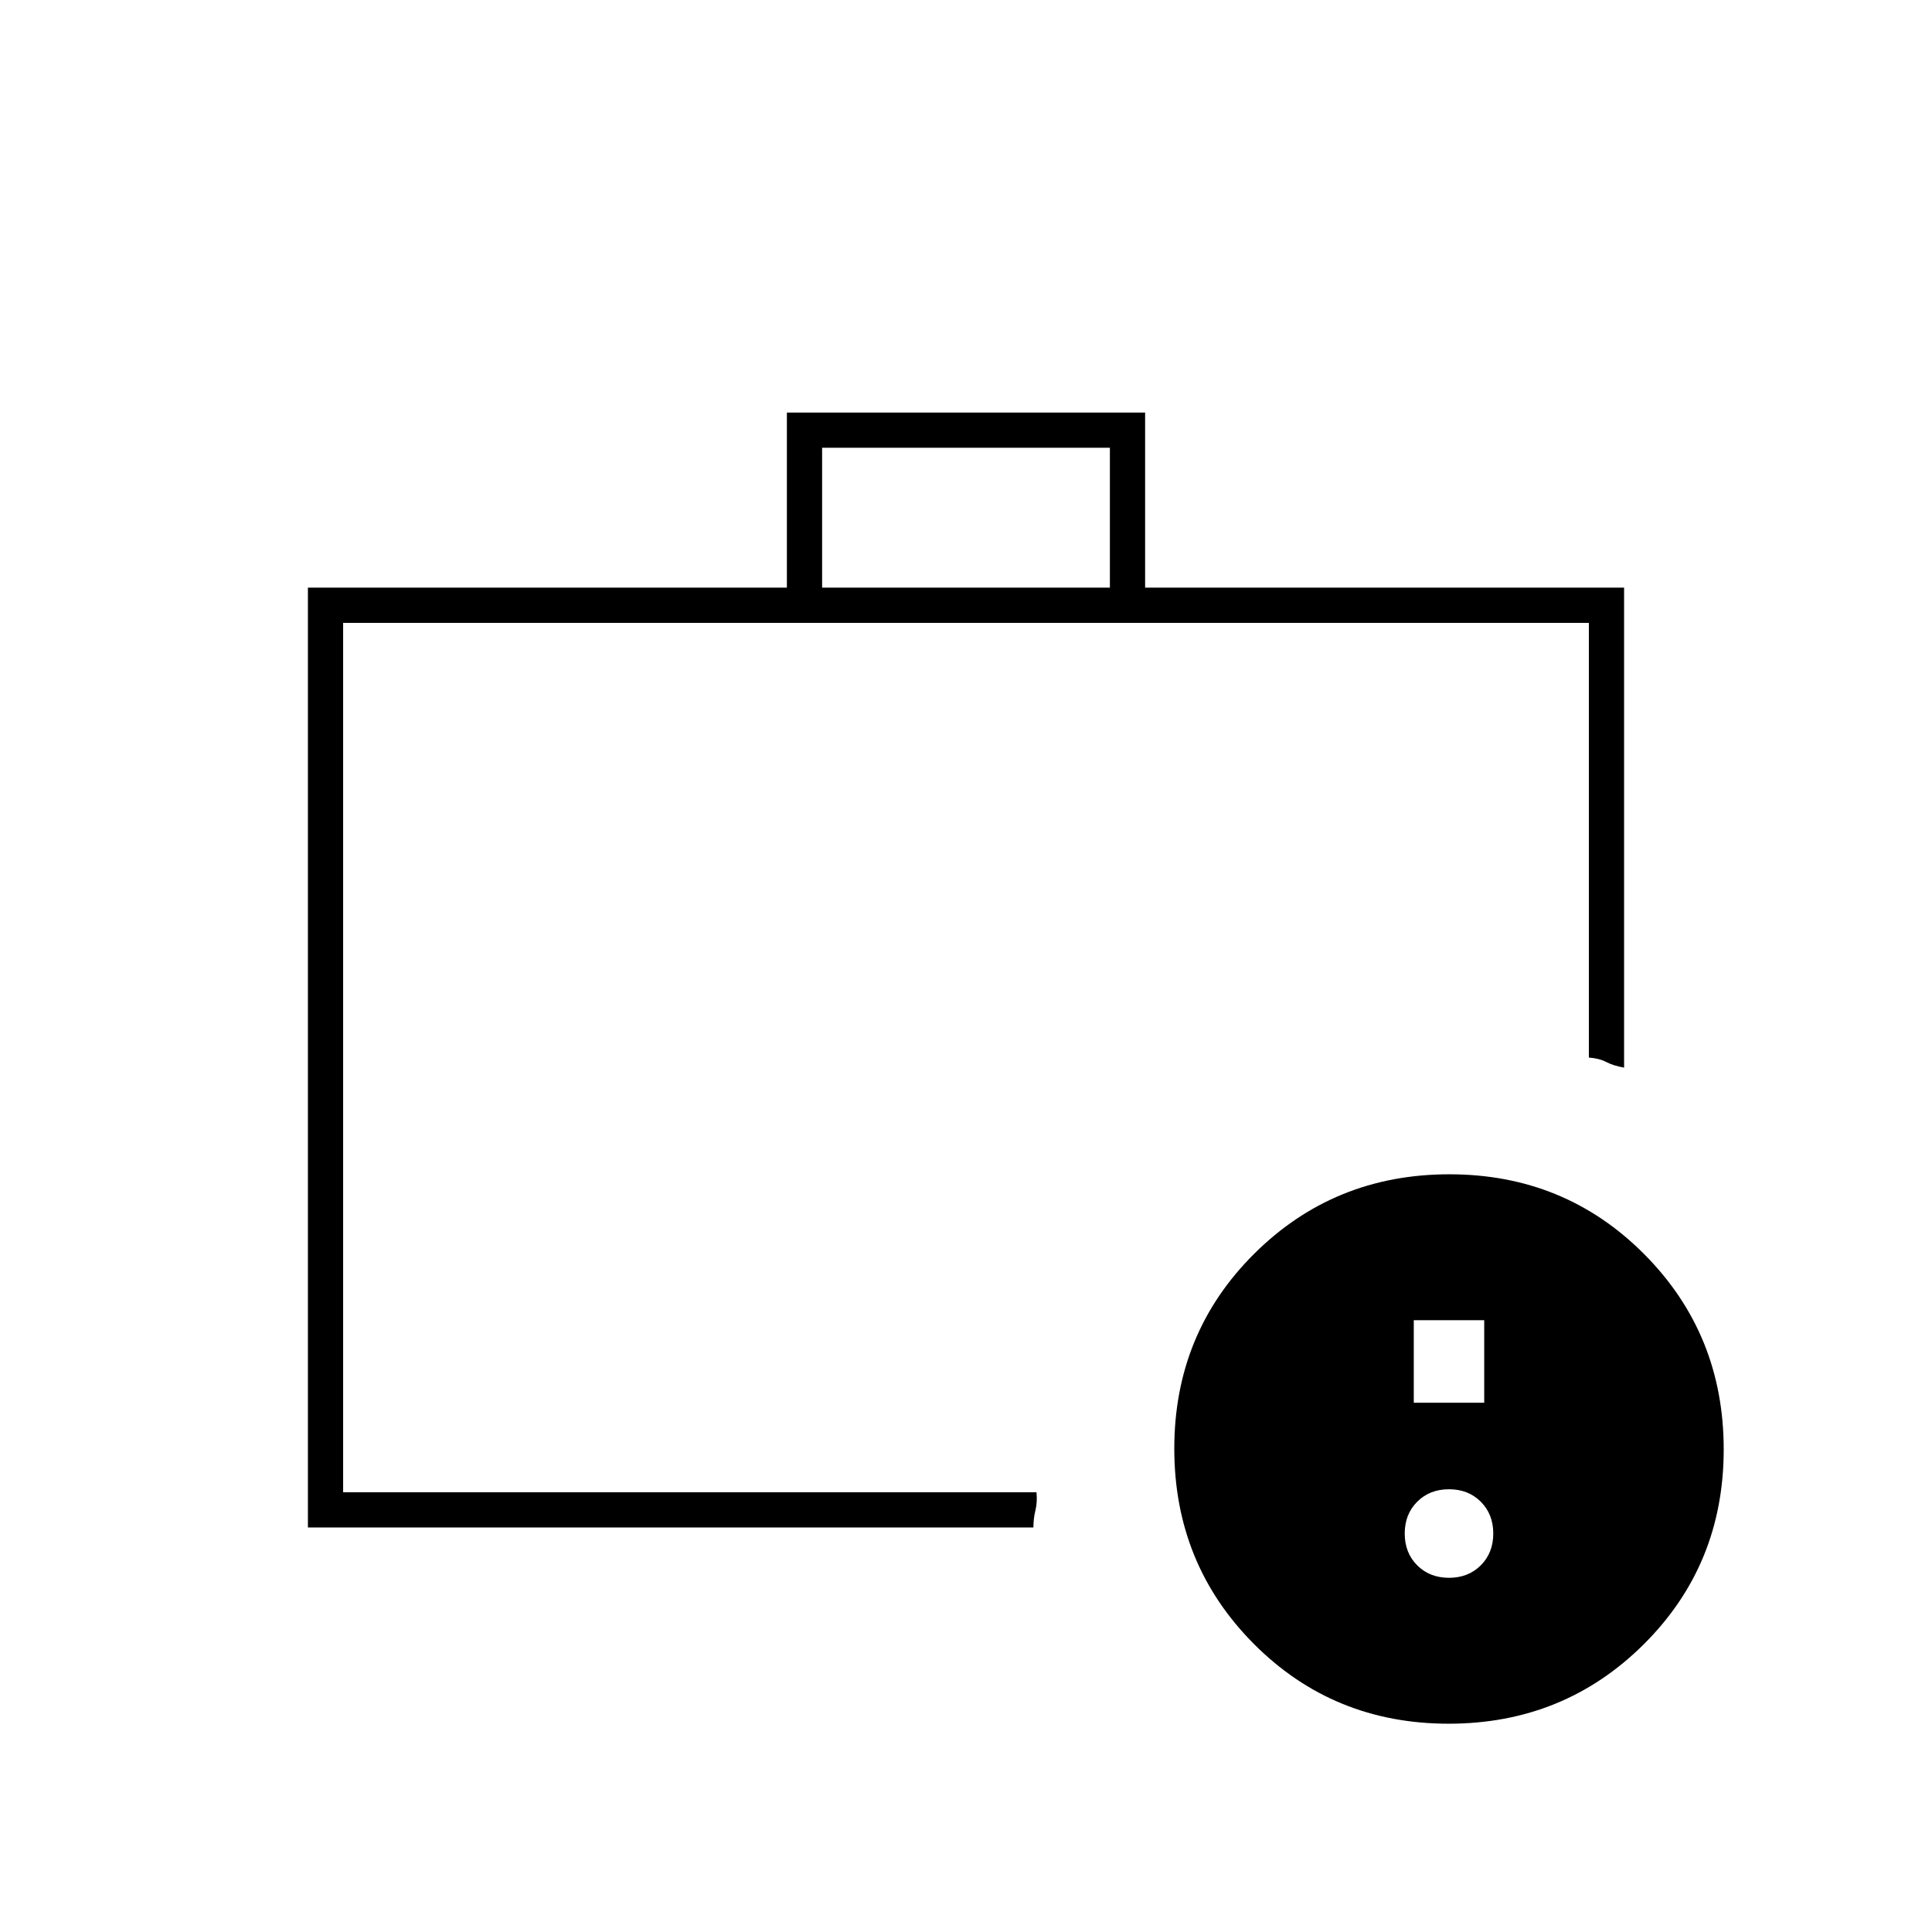 <svg xmlns="http://www.w3.org/2000/svg" height="20" viewBox="0 -960 960 960" width="20"><path d="M170.5-250.5v32-432 400ZM153-201v-467h238v-87h178v87h238v238.5q-5.41-.98-8.85-2.79-3.44-1.81-8.65-2.21v-216h-619v432h344.53q.47 4.93-.53 8.97-1 4.03-1 8.53H153Zm255.5-467h143v-69.5h-143v69.5Zm311.31 564.5q-57.31 0-96.81-39.69-39.5-39.7-39.5-97 0-57.31 39.69-96.81 39.7-39.5 97-39.5 57.31 0 96.81 39.69 39.5 39.7 39.5 97 0 57.31-39.69 96.81-39.7 39.5-97 39.5ZM720-176q9.6 0 15.8-6.2 6.2-6.2 6.2-15.8 0-9.6-6.2-15.8-6.2-6.2-15.8-6.2-9.6 0-15.8 6.2-6.2 6.2-6.2 15.8 0 9.6 6.2 15.8 6.2 6.2 15.8 6.2Zm-17.5-87h35v-41h-35v41Z"/></svg>